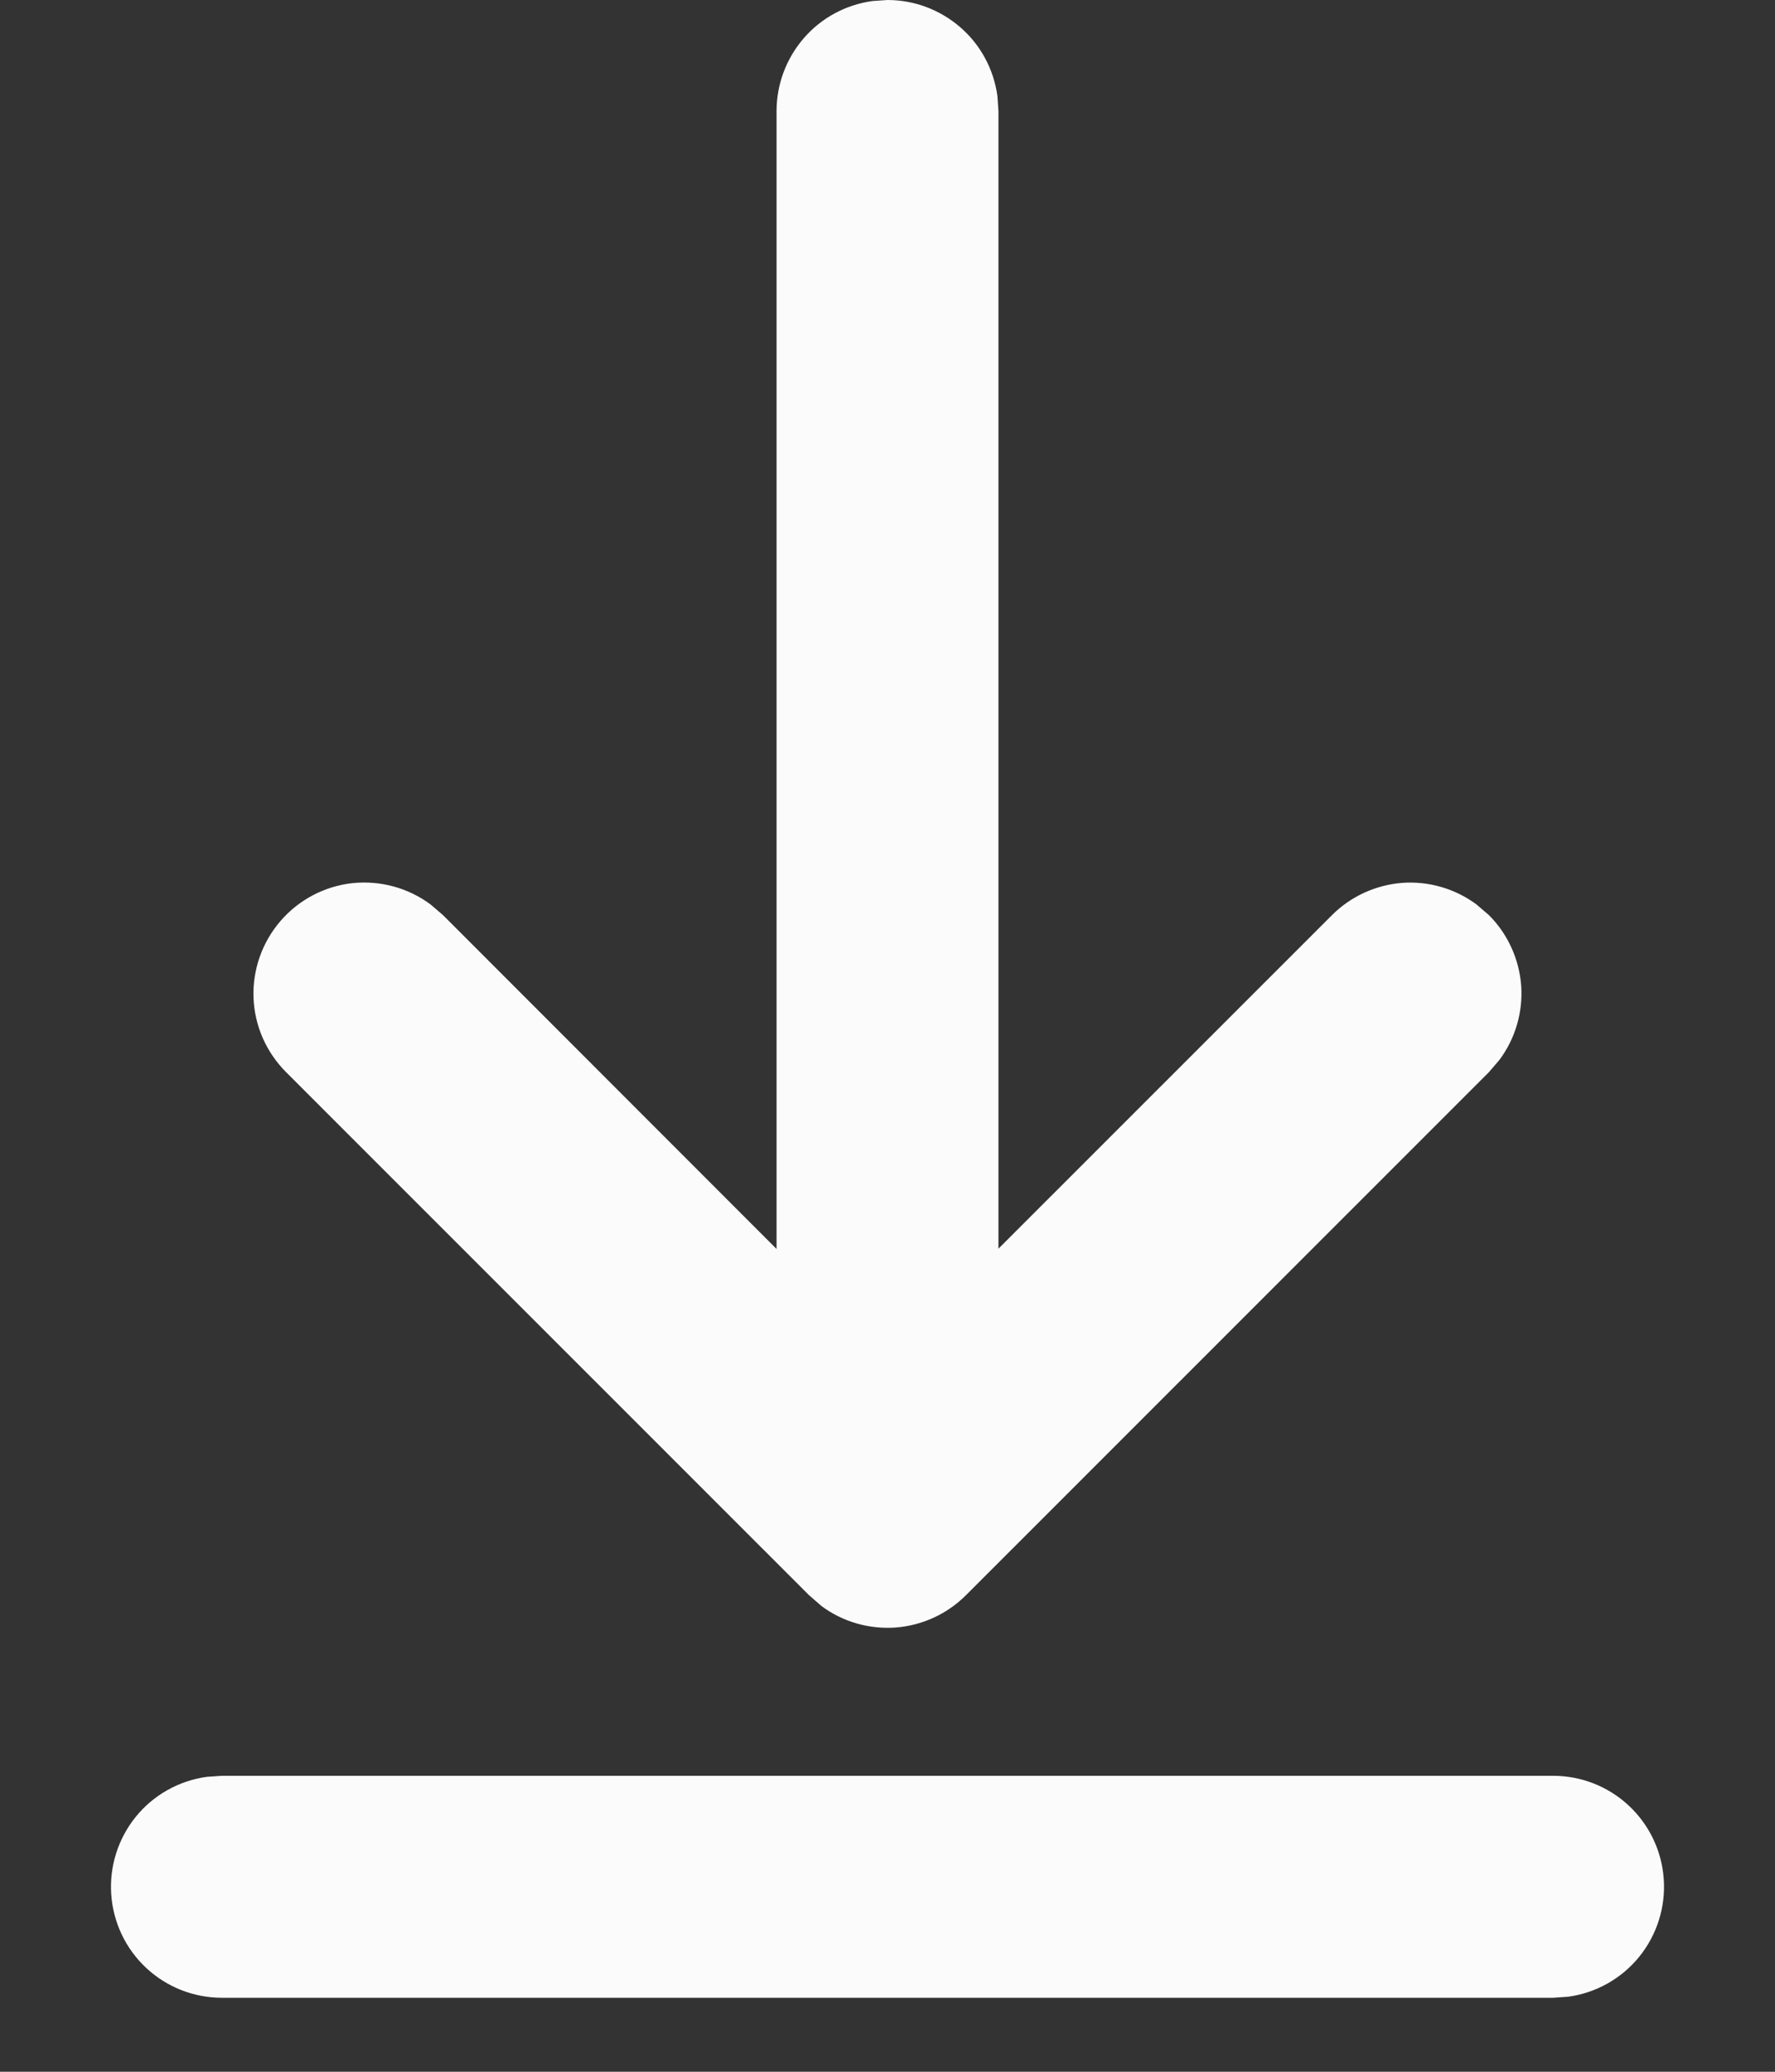 <svg width="12" height="14" viewBox="0 0 12 14" fill="none" xmlns="http://www.w3.org/2000/svg">
<rect x="0" y="0" width="12" height="14" fill="#333333" stroke="none"/>
<path d="M1.5 12H10.5C10.69 12 10.873 12.072 11.012 12.202C11.151 12.332 11.235 12.509 11.248 12.699C11.261 12.889 11.201 13.076 11.082 13.223C10.962 13.371 10.79 13.467 10.602 13.493L10.5 13.5H1.5C1.31 13.5 1.127 13.428 0.988 13.298C0.849 13.168 0.765 12.991 0.752 12.801C0.739 12.611 0.799 12.424 0.918 12.277C1.038 12.129 1.21 12.033 1.398 12.007L1.5 12H10.5H1.5ZM5.898 0.007L6 0C6.181 7.6429e-06 6.356 0.066 6.493 0.185C6.63 0.304 6.718 0.468 6.743 0.648L6.75 0.75V8.438L9.005 6.184C9.132 6.057 9.301 5.98 9.48 5.966C9.659 5.953 9.838 6.005 9.982 6.112L10.066 6.184C10.193 6.311 10.27 6.48 10.284 6.659C10.297 6.838 10.245 7.017 10.138 7.161L10.066 7.245L6.53 10.78C6.403 10.907 6.235 10.984 6.056 10.998C5.876 11.011 5.698 10.96 5.554 10.853L5.47 10.78L1.934 7.245C1.8 7.111 1.721 6.932 1.714 6.742C1.707 6.553 1.772 6.368 1.896 6.224C2.019 6.081 2.193 5.989 2.381 5.968C2.57 5.948 2.759 5.999 2.911 6.112L2.995 6.184L5.25 8.44V0.75C5.25 0.569 5.316 0.394 5.435 0.257C5.554 0.12 5.718 0.032 5.898 0.007L6 0L5.898 0.007Z" fill="#FBFBFB"/>
</svg>
